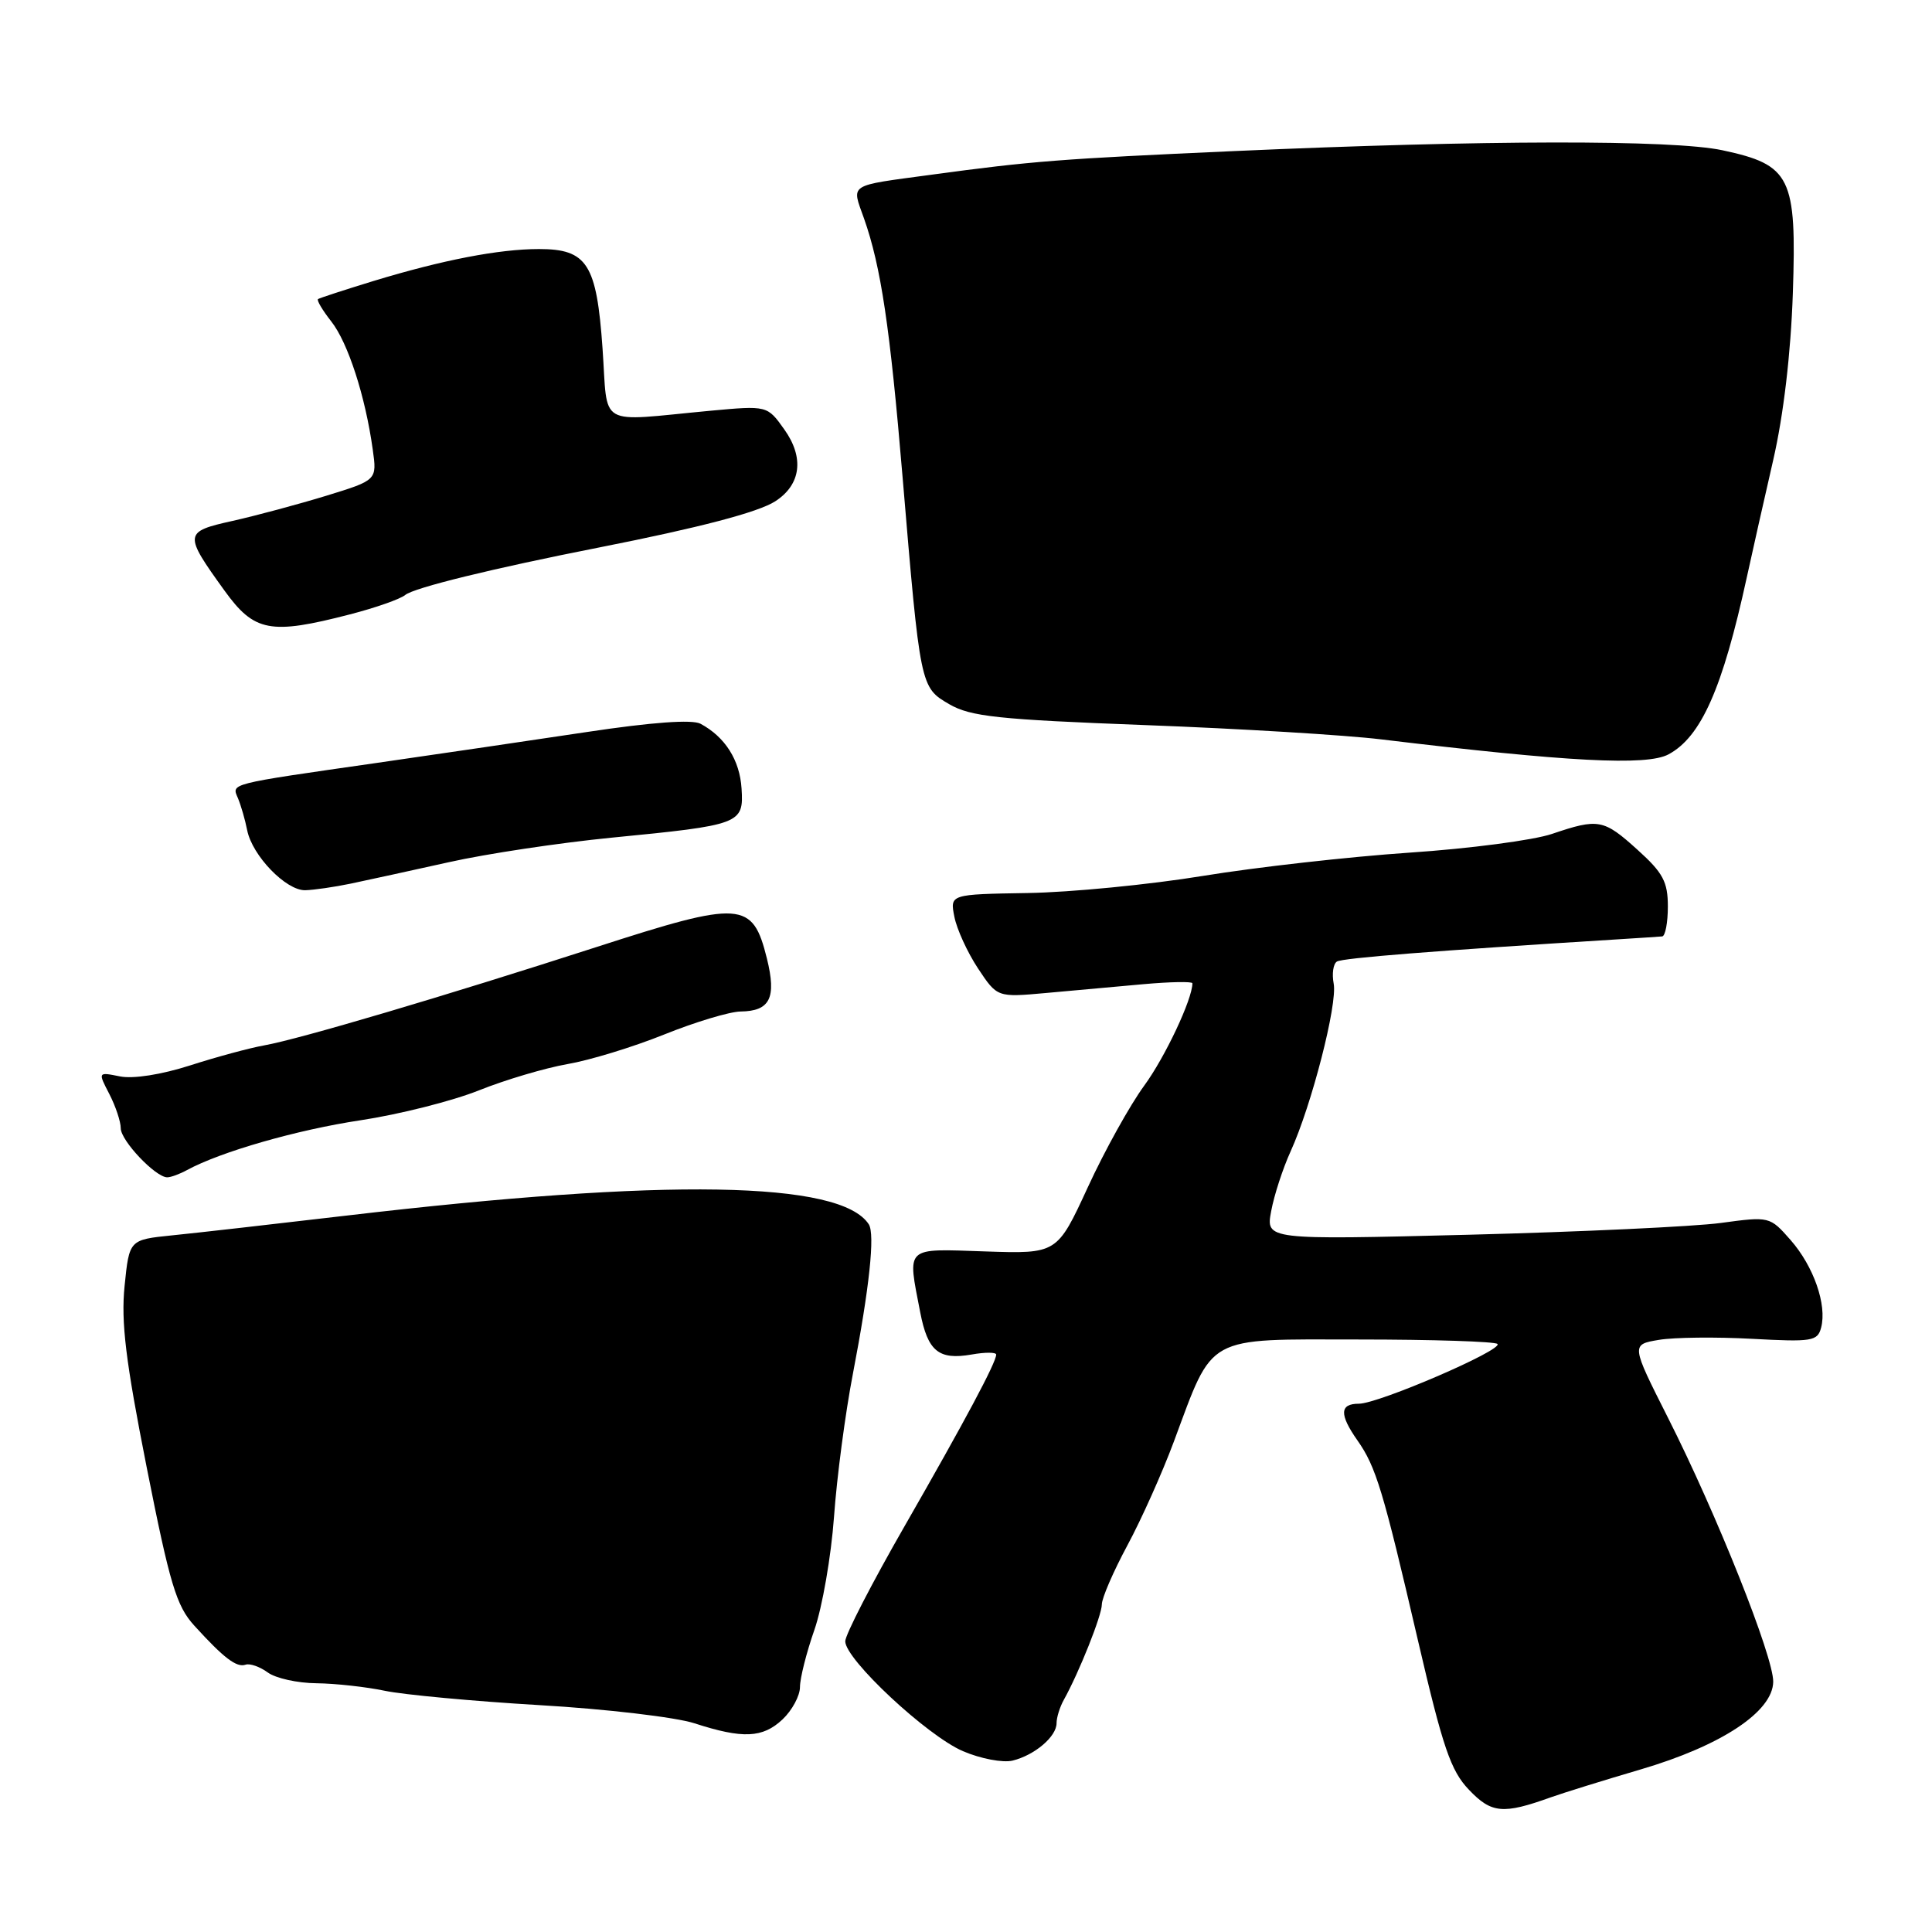 <?xml version="1.0" encoding="UTF-8" standalone="no"?>
<!DOCTYPE svg PUBLIC "-//W3C//DTD SVG 1.1//EN" "http://www.w3.org/Graphics/SVG/1.1/DTD/svg11.dtd" >
<svg xmlns="http://www.w3.org/2000/svg" xmlns:xlink="http://www.w3.org/1999/xlink" version="1.1" viewBox="0 0 256 256">
 <g >
 <path fill="currentColor"
d=" M 205.50 238.15 C 207.15 237.56 212.50 235.90 217.39 234.46 C 228.08 231.32 234.90 226.81 234.96 222.85 C 235.01 219.54 227.48 200.64 221.00 187.83 C 216.12 178.16 216.12 178.16 219.81 177.54 C 221.84 177.20 227.39 177.14 232.15 177.40 C 240.11 177.83 240.84 177.72 241.31 175.91 C 242.10 172.89 240.32 167.80 237.27 164.32 C 234.51 161.18 234.48 161.17 228.00 162.05 C 224.43 162.53 209.40 163.23 194.61 163.61 C 167.72 164.29 167.72 164.29 168.44 160.47 C 168.83 158.36 169.99 154.81 171.01 152.57 C 173.80 146.44 177.24 133.05 176.72 130.34 C 176.47 129.03 176.66 127.71 177.15 127.41 C 177.90 126.94 190.13 125.98 214.00 124.49 C 217.03 124.30 219.84 124.12 220.25 124.08 C 220.66 124.03 221.00 122.25 221.00 120.12 C 221.00 116.85 220.36 115.65 217.00 112.62 C 212.48 108.53 211.81 108.41 205.64 110.50 C 203.20 111.33 194.71 112.45 186.76 112.98 C 178.81 113.52 166.51 114.90 159.41 116.06 C 152.31 117.22 141.86 118.24 136.18 118.33 C 125.87 118.50 125.87 118.50 126.46 121.48 C 126.78 123.12 128.19 126.20 129.59 128.32 C 132.14 132.16 132.14 132.16 138.57 131.58 C 142.11 131.26 147.93 130.74 151.50 130.41 C 155.07 130.09 158.00 130.04 158.00 130.29 C 158.00 132.39 154.38 140.08 151.61 143.86 C 149.74 146.41 146.37 152.47 144.14 157.32 C 140.07 166.14 140.07 166.14 130.53 165.82 C 119.78 165.46 120.23 165.05 121.93 173.87 C 122.93 179.05 124.37 180.24 128.75 179.48 C 130.54 179.16 132.00 179.17 132.00 179.49 C 132.00 180.53 127.92 188.18 119.87 202.21 C 115.54 209.75 112.00 216.62 112.00 217.48 C 112.00 219.88 122.84 230.00 127.60 232.04 C 129.93 233.04 132.88 233.60 134.17 233.29 C 137.10 232.57 140.00 230.11 140.00 228.33 C 140.00 227.58 140.43 226.19 140.96 225.24 C 143.00 221.57 146.00 214.04 146.00 212.59 C 146.00 211.75 147.52 208.24 149.38 204.78 C 151.24 201.33 154.02 195.12 155.55 191.00 C 160.85 176.75 159.55 177.47 180.05 177.49 C 189.83 177.49 198.10 177.76 198.42 178.08 C 199.20 178.87 182.66 186.00 180.06 186.00 C 177.51 186.00 177.45 187.41 179.86 190.85 C 182.33 194.36 183.26 197.45 187.88 217.34 C 191.19 231.58 192.23 234.64 194.65 237.16 C 197.63 240.29 199.16 240.43 205.50 238.15 Z  M 103.69 227.83 C 104.96 226.63 106.00 224.70 106.00 223.54 C 106.00 222.38 106.86 218.97 107.91 215.97 C 108.96 212.96 110.13 206.22 110.51 201.00 C 110.88 195.78 112.01 187.22 113.02 182.00 C 115.20 170.65 115.96 163.54 115.12 162.23 C 111.40 156.48 88.35 156.09 46.02 161.06 C 36.39 162.19 25.94 163.38 22.82 163.69 C 17.13 164.27 17.13 164.27 16.51 170.38 C 16.02 175.19 16.65 180.34 19.44 194.44 C 22.51 209.93 23.37 212.80 25.75 215.41 C 29.67 219.72 31.35 220.99 32.54 220.58 C 33.11 220.38 34.44 220.85 35.48 221.61 C 36.53 222.38 39.43 223.02 41.94 223.04 C 44.45 223.07 48.52 223.52 51.00 224.04 C 53.48 224.56 62.70 225.42 71.50 225.94 C 80.30 226.45 89.53 227.54 92.00 228.34 C 98.41 230.42 101.05 230.31 103.69 227.83 Z  M 24.76 155.05 C 29.24 152.61 39.35 149.71 47.78 148.44 C 52.88 147.67 59.94 145.89 63.46 144.48 C 66.98 143.07 72.26 141.51 75.18 141.00 C 78.11 140.50 83.88 138.74 88.00 137.08 C 92.12 135.42 96.68 134.05 98.13 134.03 C 102.04 133.98 102.91 132.23 101.62 127.01 C 99.72 119.37 98.27 119.27 79.00 125.50 C 58.79 132.03 39.69 137.68 35.00 138.52 C 33.08 138.86 28.65 140.06 25.17 141.18 C 21.39 142.39 17.65 142.98 15.90 142.63 C 12.97 142.04 12.97 142.04 14.49 144.97 C 15.32 146.58 16.00 148.62 16.00 149.50 C 16.00 151.14 20.61 156.00 22.16 156.00 C 22.64 156.00 23.81 155.57 24.76 155.05 Z  M 46.50 117.08 C 48.70 116.62 54.55 115.34 59.50 114.24 C 64.45 113.13 74.12 111.68 81.00 111.00 C 98.18 109.32 98.56 109.18 98.26 104.48 C 98.02 100.71 96.08 97.65 92.82 95.90 C 91.72 95.31 86.37 95.70 77.80 96.99 C 70.49 98.09 57.98 99.93 50.00 101.08 C 30.02 103.95 30.69 103.78 31.54 105.79 C 31.93 106.73 32.48 108.62 32.75 110.00 C 33.42 113.38 37.90 118.01 40.44 117.96 C 41.57 117.93 44.30 117.54 46.50 117.08 Z  M 221.08 99.96 C 225.41 97.64 228.25 91.23 231.46 76.50 C 232.18 73.20 233.75 66.22 234.95 61.00 C 236.33 55.01 237.29 46.83 237.56 38.88 C 238.08 23.44 237.30 21.85 228.23 19.91 C 221.62 18.50 196.57 18.54 163.50 20.02 C 140.53 21.05 136.67 21.35 123.50 23.14 C 112.21 24.67 112.83 24.27 114.49 28.96 C 116.73 35.31 117.93 43.36 119.59 63.14 C 121.94 91.10 121.94 91.07 125.78 93.31 C 128.61 94.95 132.21 95.34 151.78 96.08 C 164.28 96.55 178.32 97.40 183.00 97.97 C 207.81 100.96 218.19 101.50 221.08 99.96 Z  M 46.36 81.41 C 49.74 80.54 53.04 79.38 53.69 78.84 C 54.85 77.88 65.28 75.32 79.50 72.52 C 92.67 69.92 100.50 67.87 102.73 66.42 C 106.14 64.22 106.59 60.64 103.93 56.91 C 101.67 53.73 101.67 53.73 94.09 54.43 C 78.91 55.85 80.59 56.82 79.84 46.18 C 79.06 34.96 77.80 33.00 71.42 33.00 C 66.13 33.00 58.63 34.45 49.50 37.23 C 45.65 38.41 42.34 39.49 42.14 39.63 C 41.94 39.78 42.73 41.11 43.90 42.60 C 46.11 45.41 48.41 52.50 49.39 59.56 C 49.96 63.62 49.96 63.62 43.23 65.69 C 39.53 66.82 33.95 68.32 30.83 69.02 C 24.35 70.46 24.32 70.73 29.74 78.25 C 33.70 83.74 35.81 84.14 46.36 81.41 Z "/>
</g>
</svg>